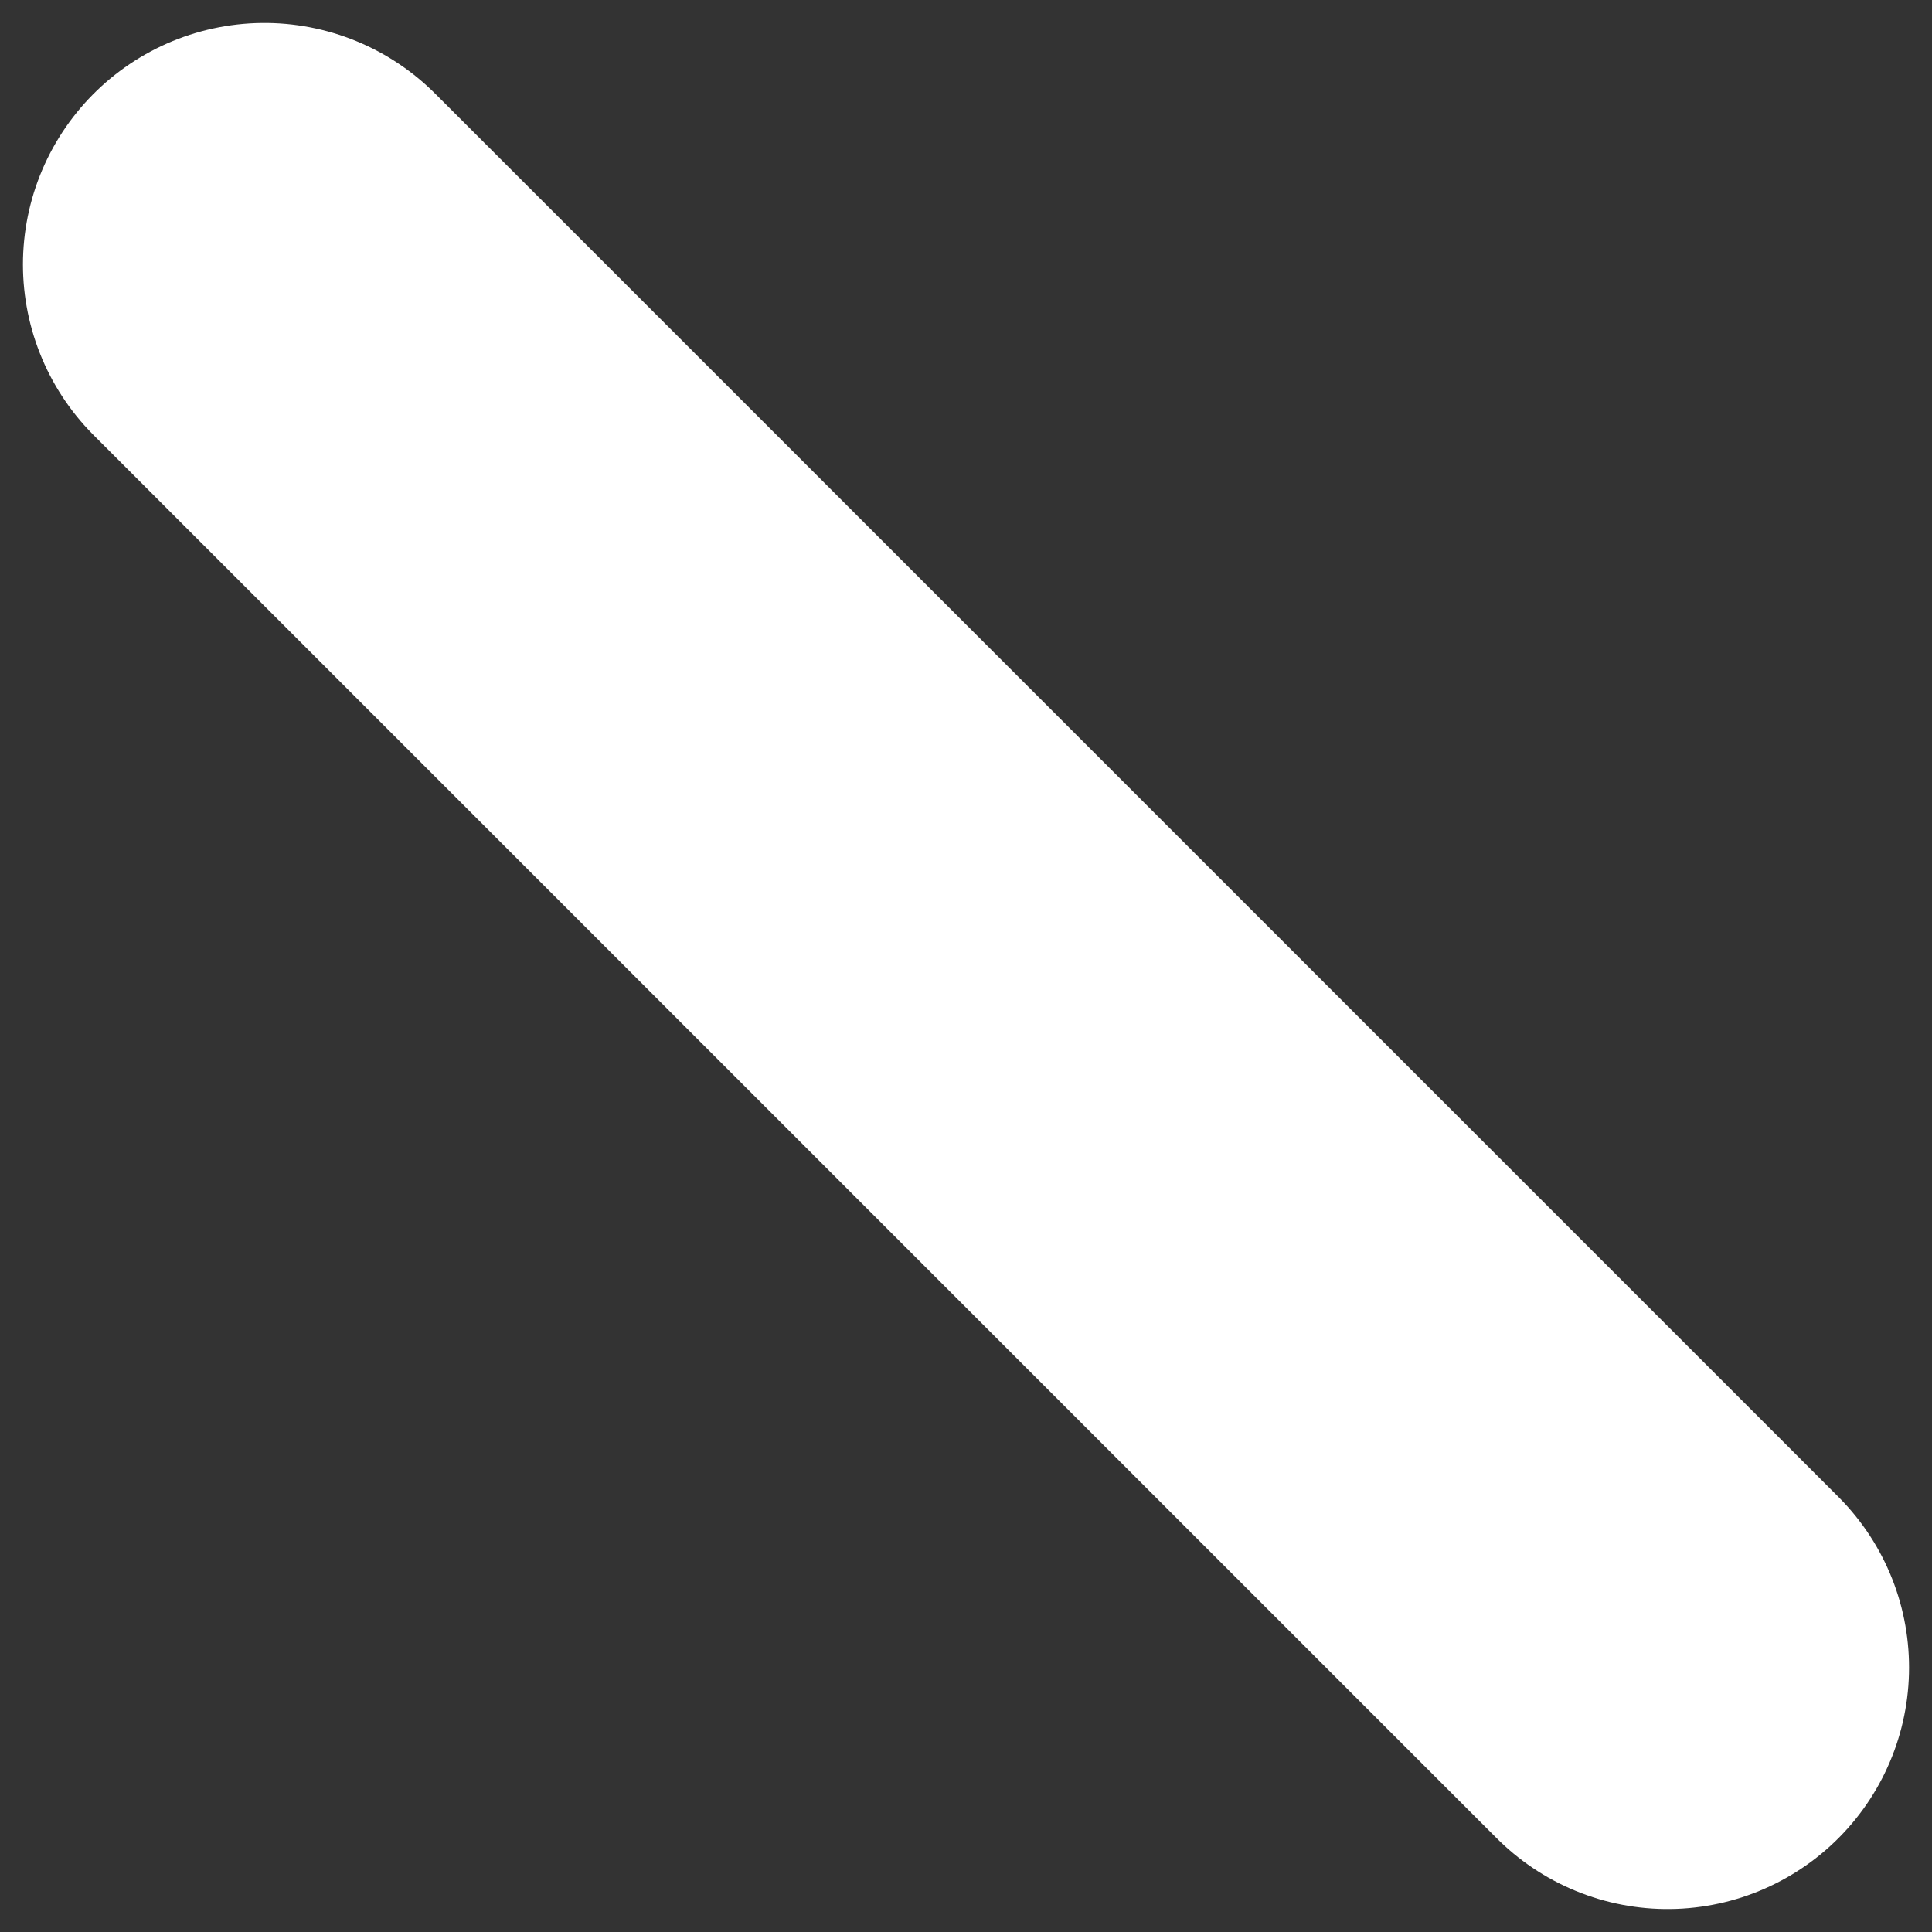 <svg width="8" height="8" viewBox="0 0 8 8" fill="none" xmlns="http://www.w3.org/2000/svg">
<rect x="0" y="0" width="8" height="8" fill="#333333" stroke="none"/>
<path d="M1.095 1.095L6.905 6.905" stroke="white" stroke-width="2" stroke-linecap="round"/>
</svg>
